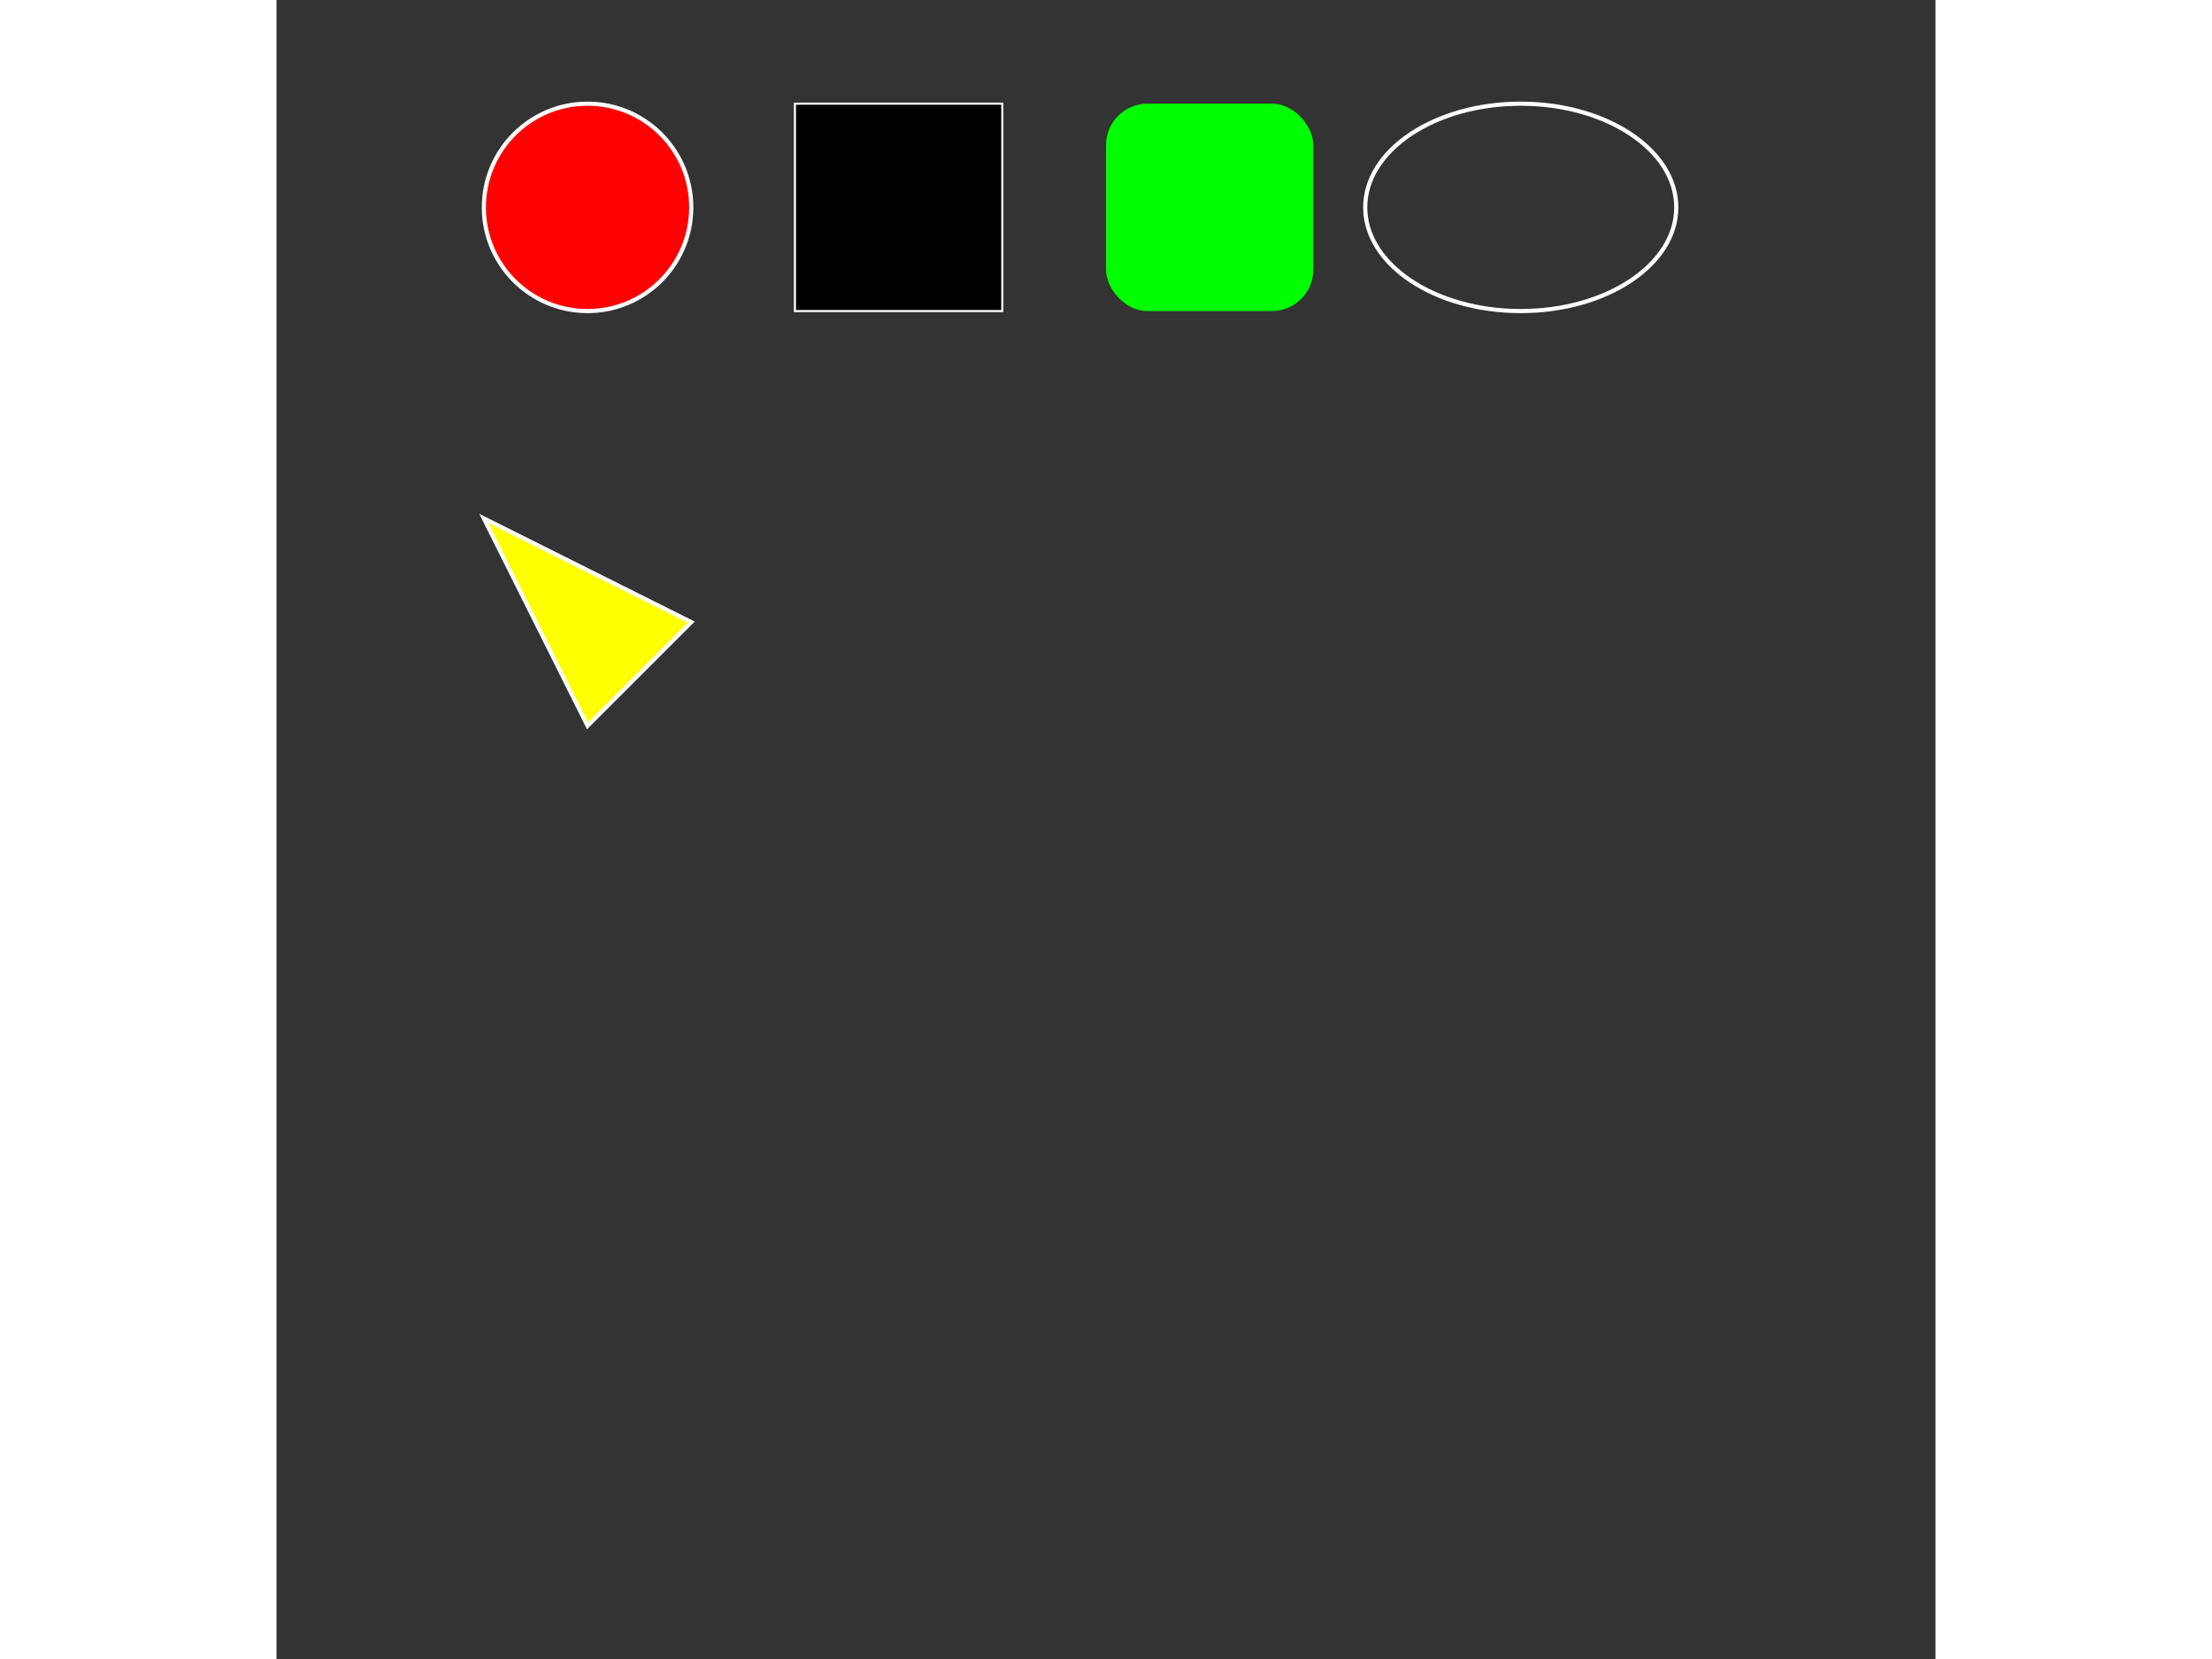 <?xml version="1.0" encoding="UTF-8" standalone="no"?>
<svg xmlns="http://www.w3.org/2000/svg" viewBox="0 0 800 800" width="800" height="600">
    <rect x="0" y="0" width="800" height="800" fill="#333333" stroke="none"/>
    <!-- Circle -->
    <circle cx="150" cy="100" r="50" fill="rgb(255, 0, 0)" stroke="rgb(255, 255, 255)" stroke-width="2" />
    
    <!-- Rectangle -->
    <rect x="250" y="50" width="100" height="100" stroke="rgb(255, 255, 255)" stroke-width="1" />
    
    <!-- Rounded Rectangle -->
    <rect x="400" y="50" width="100" height="100" rx="20" ry="20" fill="rgb(0, 255, 0)" stroke-width="2" />
    
    <!-- Ellipse -->
    <ellipse cx="600" cy="100" rx="75" ry="50" fill="" stroke="rgb(255, 255, 255)" stroke-width="2" />
    
    <!-- Path with line segments -->
    <path d="M100,250 L200,300 L150,350 Z" fill="rgb(255, 255, 0)" stroke="rgb(255, 255, 255)" stroke-width="2" />
    
    <!-- Path with bezier curve -->
    <!-- <path d="M300,250 C350,200 450,200 500,250 S600,350 650,300" fill="none" stroke="rgb(255, 165, 0)" stroke-width="3" /> -->
</svg>
